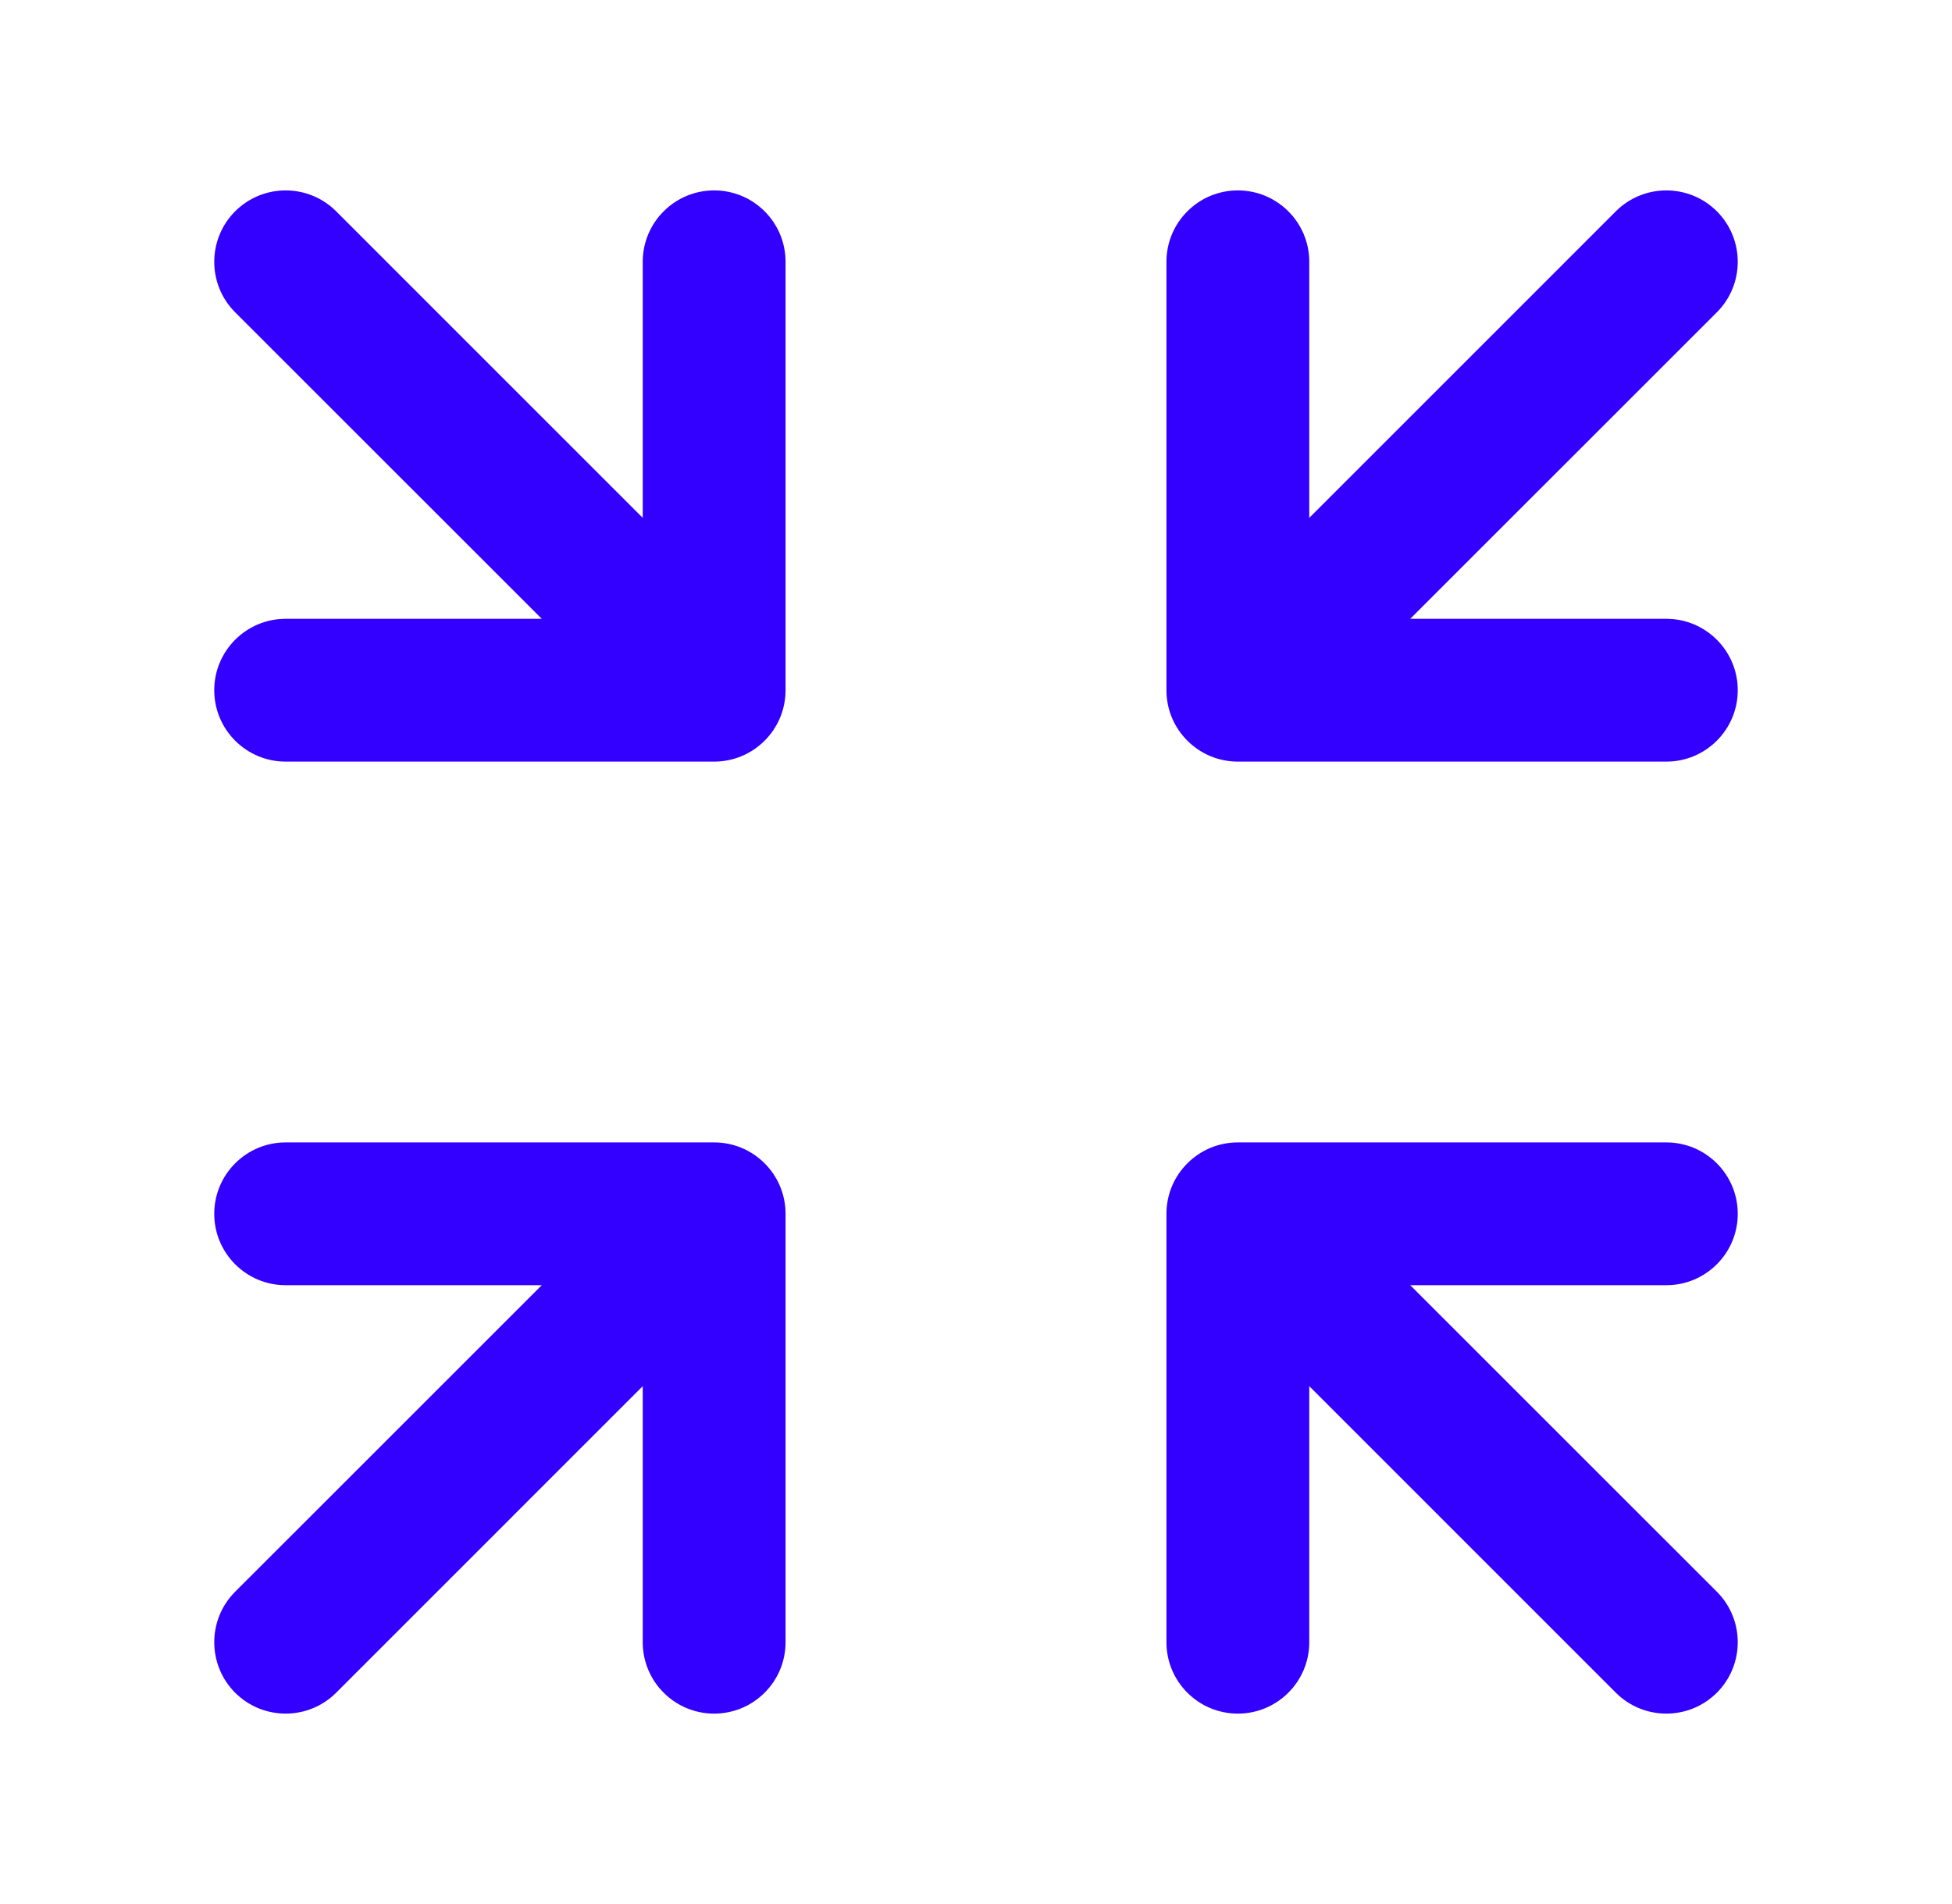<svg width="41" height="40" viewBox="0 0 41 40" fill="none" xmlns="http://www.w3.org/2000/svg">
<path d="M7.061 4.439C6.475 3.854 5.525 3.854 4.939 4.439C4.354 5.025 4.354 5.975 4.939 6.561L11.379 13H6C5.172 13 4.5 13.672 4.5 14.5C4.5 15.328 5.172 16 6 16H15C15.828 16 16.5 15.328 16.5 14.5V5.5C16.5 4.672 15.828 4 15 4C14.172 4 13.5 4.672 13.5 5.5V10.879L7.061 4.439Z" fill="#3300FF"/>
<path d="M27.5 5.5C27.5 4.672 26.828 4 26 4C25.172 4 24.5 4.672 24.5 5.5V14.5C24.5 15.328 25.172 16 26 16H35C35.828 16 36.5 15.328 36.5 14.5C36.5 13.672 35.828 13 35 13H29.621L36.061 6.561C36.646 5.975 36.646 5.025 36.061 4.439C35.475 3.854 34.525 3.854 33.939 4.439L27.5 10.879V5.5Z" fill="#3300FF"/>
<path d="M7.061 35.561L13.5 29.121V34.5C13.5 35.328 14.172 36 15 36C15.828 36 16.5 35.328 16.5 34.5V25.5C16.5 24.672 15.828 24 15 24H6C5.172 24 4.5 24.672 4.5 25.5C4.5 26.328 5.172 27 6 27H11.379L4.939 33.439C4.354 34.025 4.354 34.975 4.939 35.561C5.525 36.146 6.475 36.146 7.061 35.561Z" fill="#3300FF"/>
<path d="M27.5 29.121L33.939 35.561C34.525 36.146 35.475 36.146 36.061 35.561C36.646 34.975 36.646 34.025 36.061 33.439L29.621 27H35C35.828 27 36.5 26.328 36.5 25.5C36.5 24.672 35.828 24 35 24H26C25.172 24 24.5 24.672 24.5 25.5V34.5C24.5 35.328 25.172 36 26 36C26.828 36 27.5 35.328 27.5 34.5V29.121Z" fill="#3300FF"/>
</svg>
